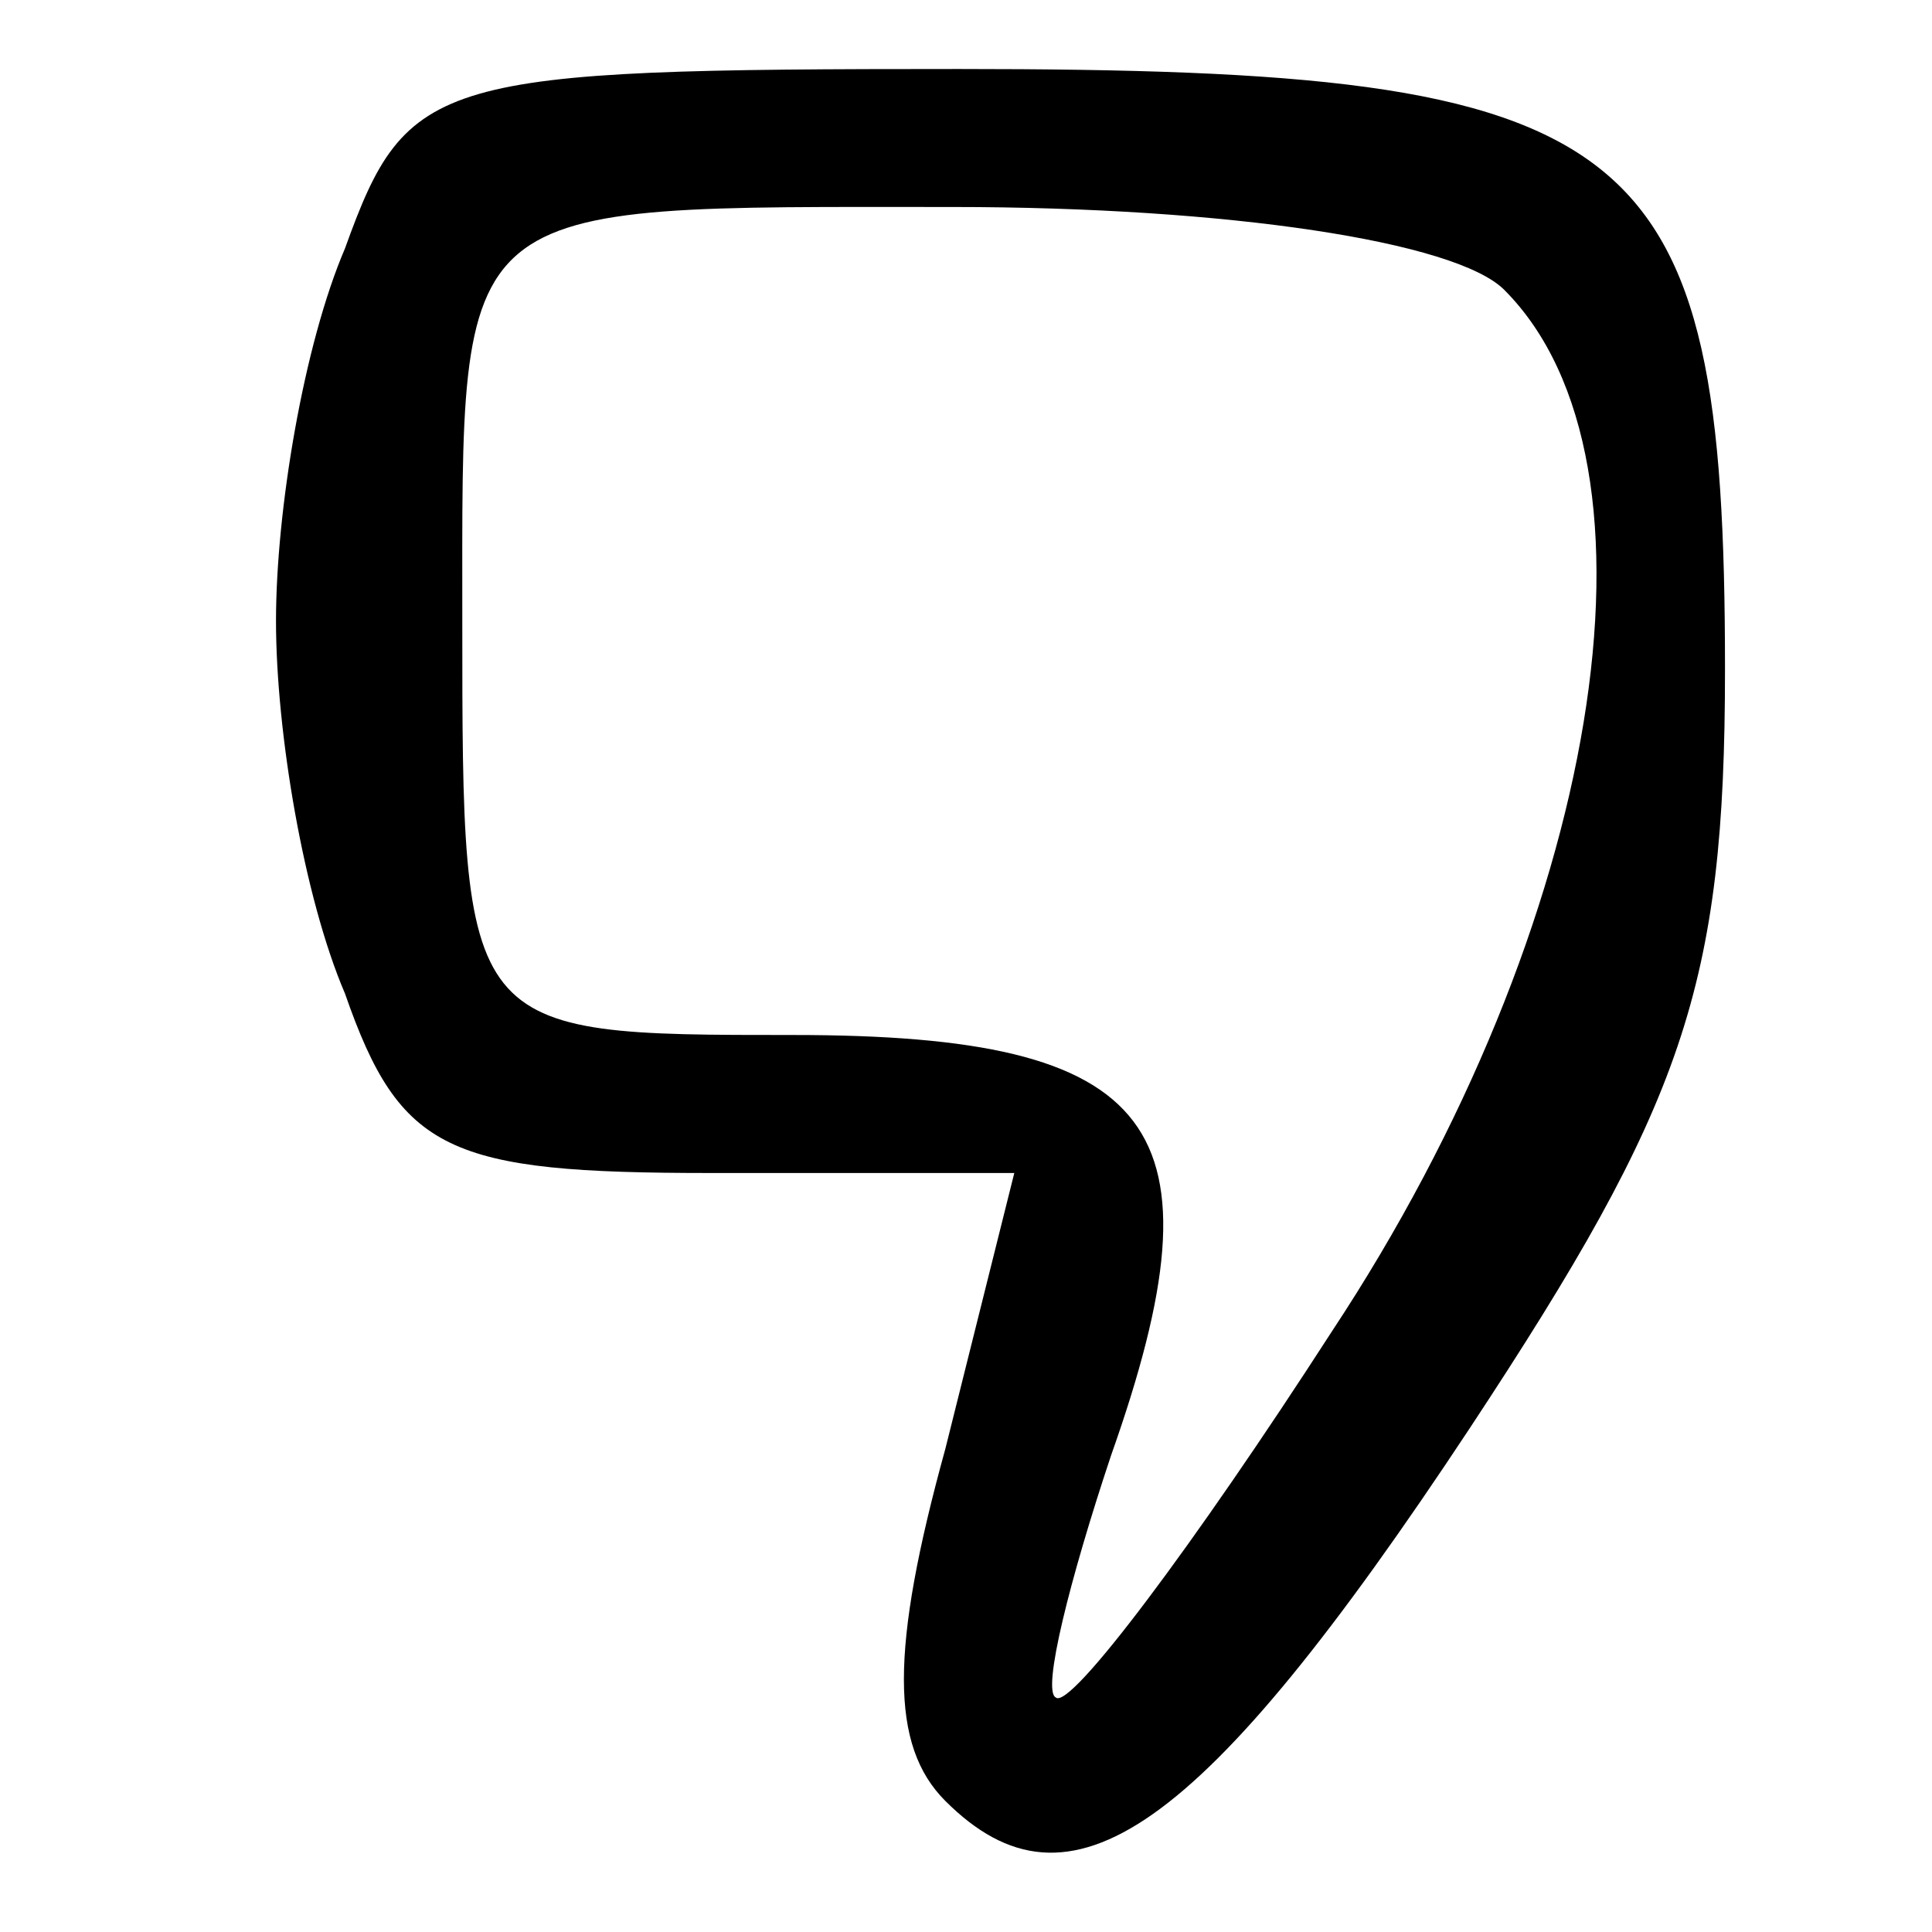 <?xml version="1.0" standalone="no"?>
<!DOCTYPE svg PUBLIC "-//W3C//DTD SVG 20010904//EN"
 "http://www.w3.org/TR/2001/REC-SVG-20010904/DTD/svg10.dtd">
<svg version="1.0" xmlns="http://www.w3.org/2000/svg"
 width="28pt" height="28pt" viewBox="0 0 28 28"
 preserveAspectRatio="xMidYMid meet">

<g transform="translate(0,28) scale(0.1,-0.1)"
fill="#000000" stroke="none">
<path d="M50 244 c-6 -14 -10 -38 -10 -54 0 -16 4 -40 10 -54 8 -23 15 -26 53
-26 l44 0 -10 -40 c-8 -29 -8 -43 0 -51 18 -18 37 -5 76 54 31 47 37 64 37
110 0 78 -12 87 -111 87 -76 0 -80 -1 -89 -26z m168 -6 c25 -25 14 -92 -25
-151 -20 -31 -38 -55 -40 -53 -2 1 2 17 8 35 17 48 7 61 -46 61 -48 0 -48 0
-48 60 0 62 -2 60 71 60 40 0 73 -5 80 -12z"/>
</g>
</svg>
